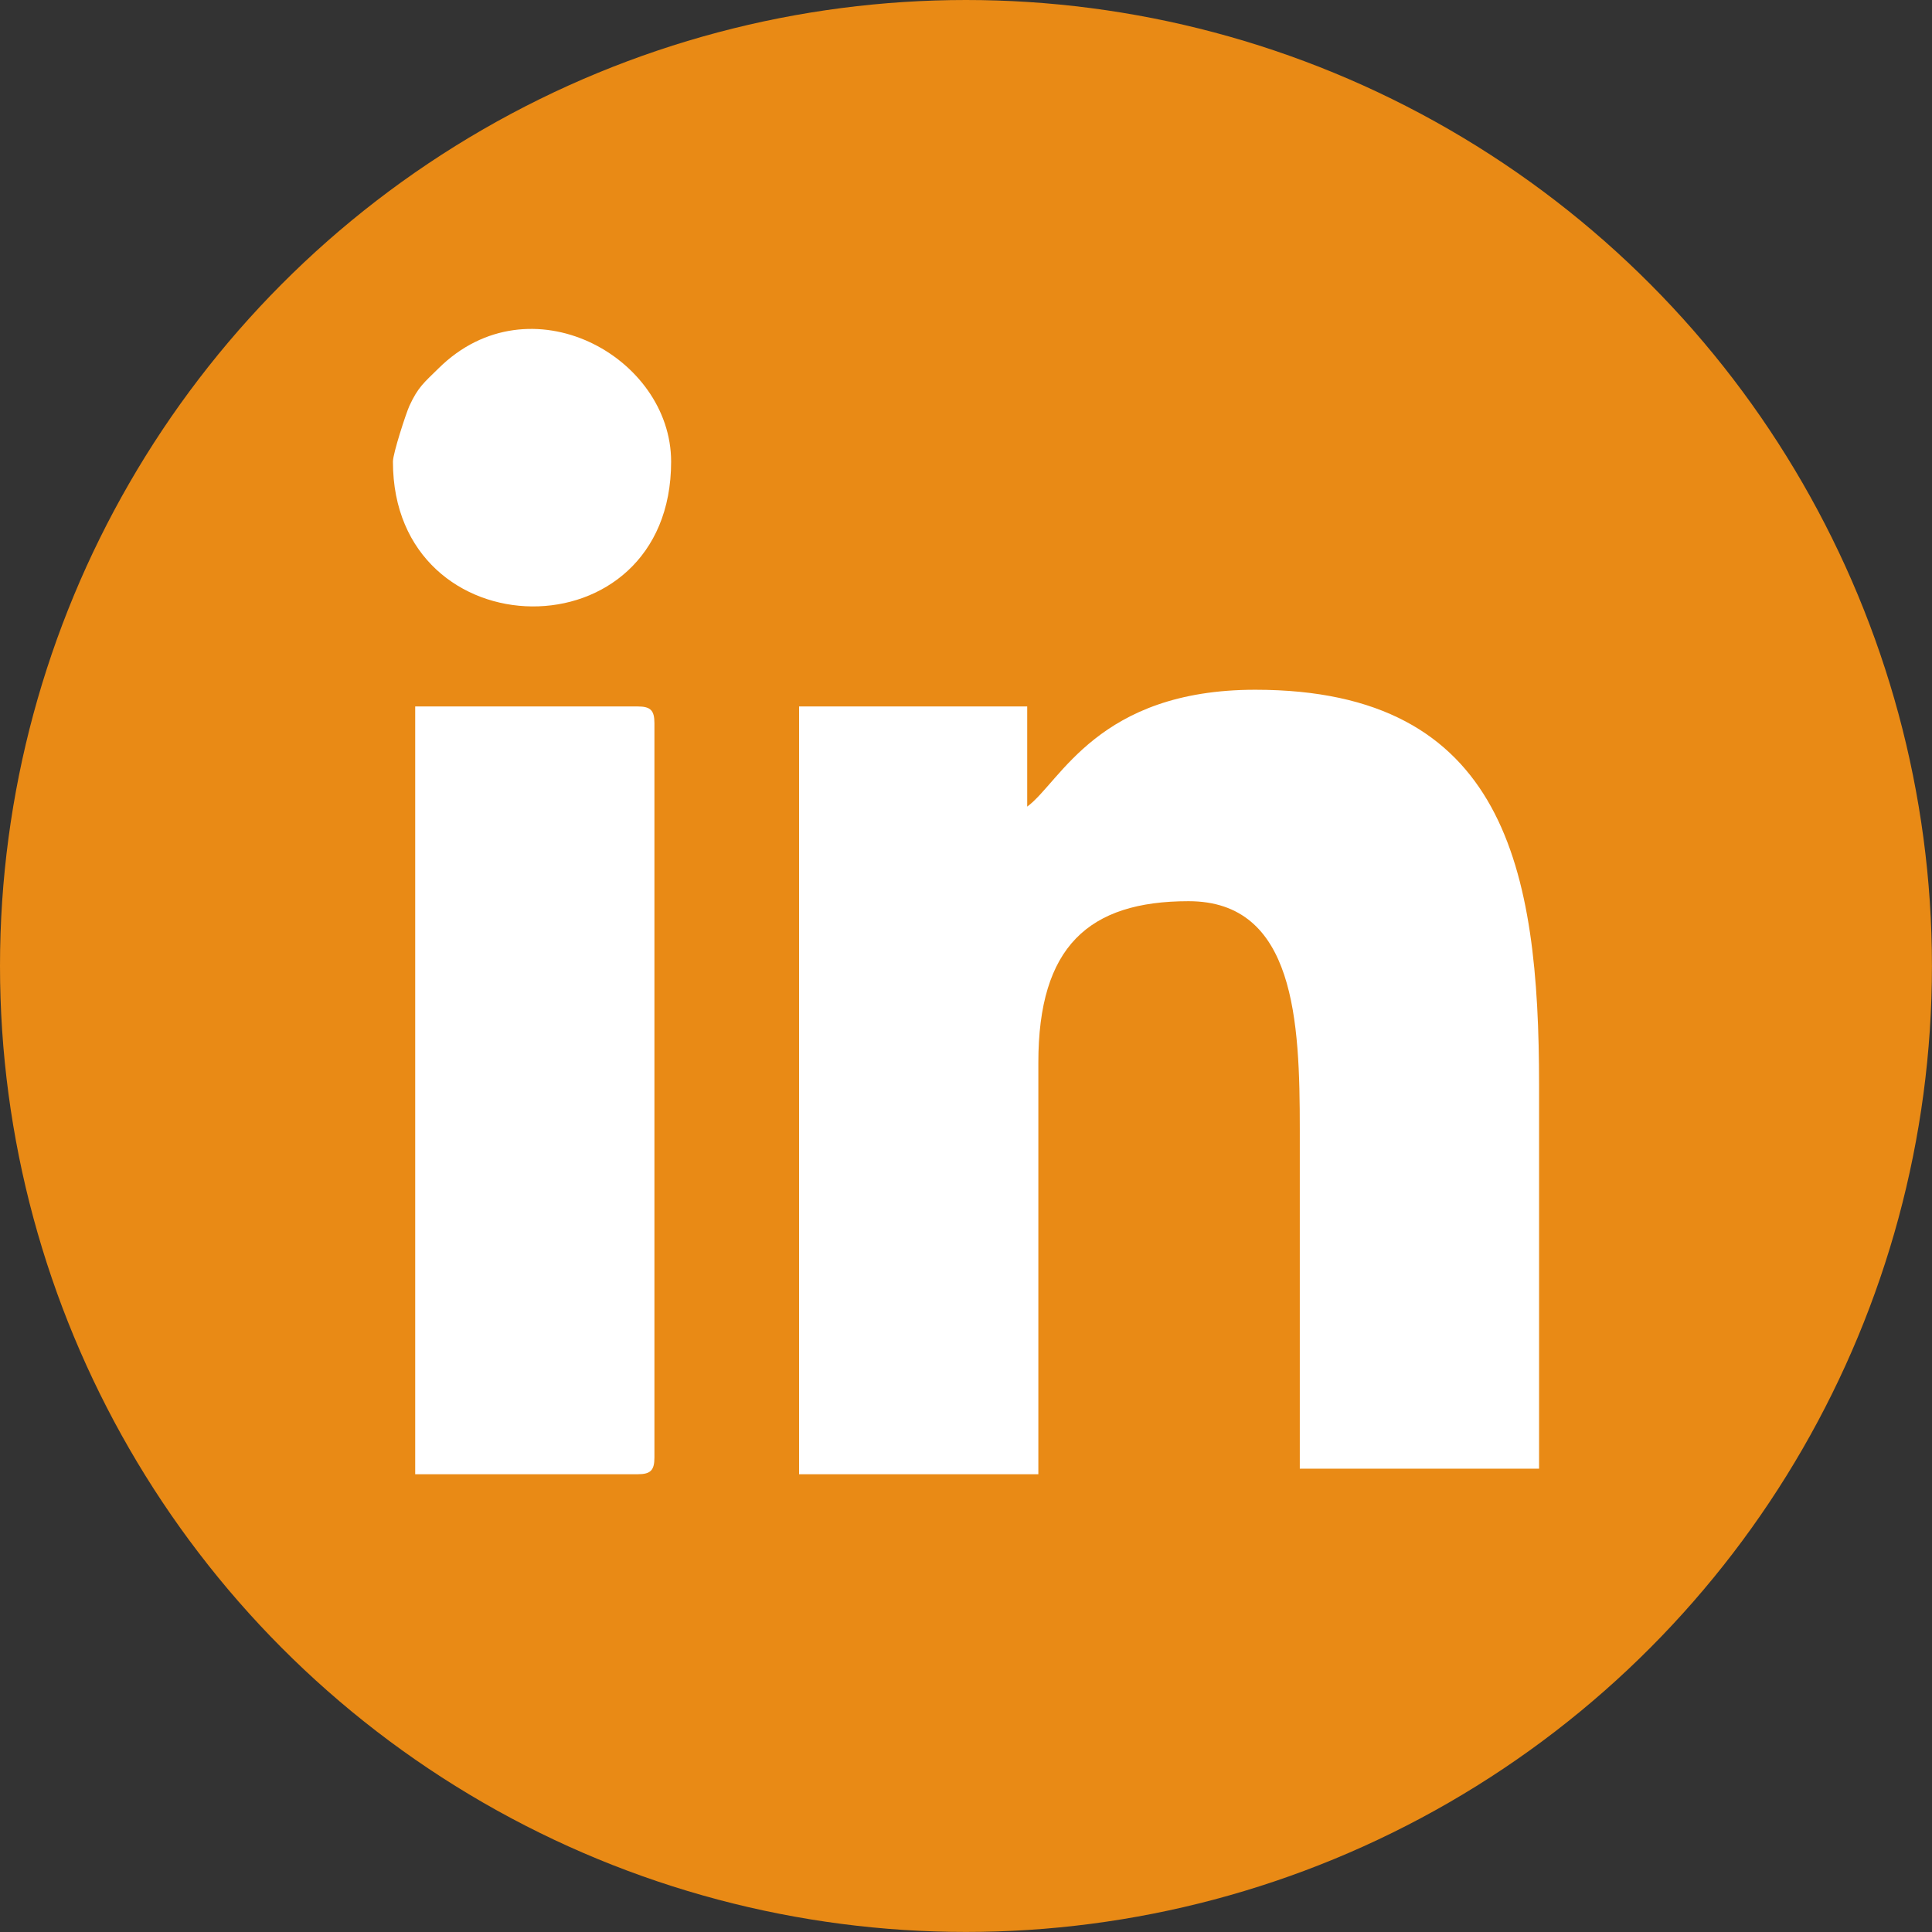 <?xml version="1.0" encoding="UTF-8"?>
<!DOCTYPE svg PUBLIC "-//W3C//DTD SVG 1.1//EN" "http://www.w3.org/Graphics/SVG/1.1/DTD/svg11.dtd">
<!-- Creator: CorelDRAW 2020 (64 Bit) -->
<svg xmlns="http://www.w3.org/2000/svg" xml:space="preserve" width="220px" height="220px" version="1.1" style="shape-rendering:geometricPrecision; text-rendering:geometricPrecision; image-rendering:optimizeQuality; fill-rule:evenodd; clip-rule:evenodd"
viewBox="0 0 39.217 39.217"
 xmlns:xlink="http://www.w3.org/1999/xlink"
 xmlns:xodm="http://www.corel.com/coreldraw/odm/2003">
 <rect x="0" y="0" width="39.217" height="39.217" fill="#333333" stroke="none"/>
 <defs>
  <style type="text/css">
   <![CDATA[
    .fil0 {fill:#E98A15}
    .fil1 {fill:white}
   ]]>
  </style>
 </defs>
 <g id="Camada_x0020_1">
  <circle class="fil0" cx="19.608" cy="19.608" r="19.608"/>
  <g id="_2470783896784">
   <path class="fil1" d="M20.851 16.373l0 -2.033 -4.631 0 0 15.585 4.857 0 0 -8.357c0,-2.351 1.02,-3.275 3.049,-3.275 2.166,0 2.258,2.441 2.258,4.63l0 6.889 4.857 0 0 -7.792c0,-4.358 -0.677,-8.019 -5.76,-8.019 -3.198,0 -3.955,1.877 -4.63,2.372z"/>
   <path class="fil1" d="M8.428 29.925l4.517 0c0.26,0 0.339,-0.079 0.339,-0.339l0 -14.907c0,-0.26 -0.079,-0.339 -0.339,-0.339l-4.517 0 0 15.585z"/>
   <path class="fil1" d="M7.976 9.371c0,3.874 5.647,3.962 5.647,0 0,-2.138 -2.875,-3.718 -4.719,-1.896 -0.294,0.29 -0.416,0.378 -0.593,0.762 -0.065,0.14 -0.335,0.964 -0.335,1.134z"/>
  </g>
 </g>
</svg>

